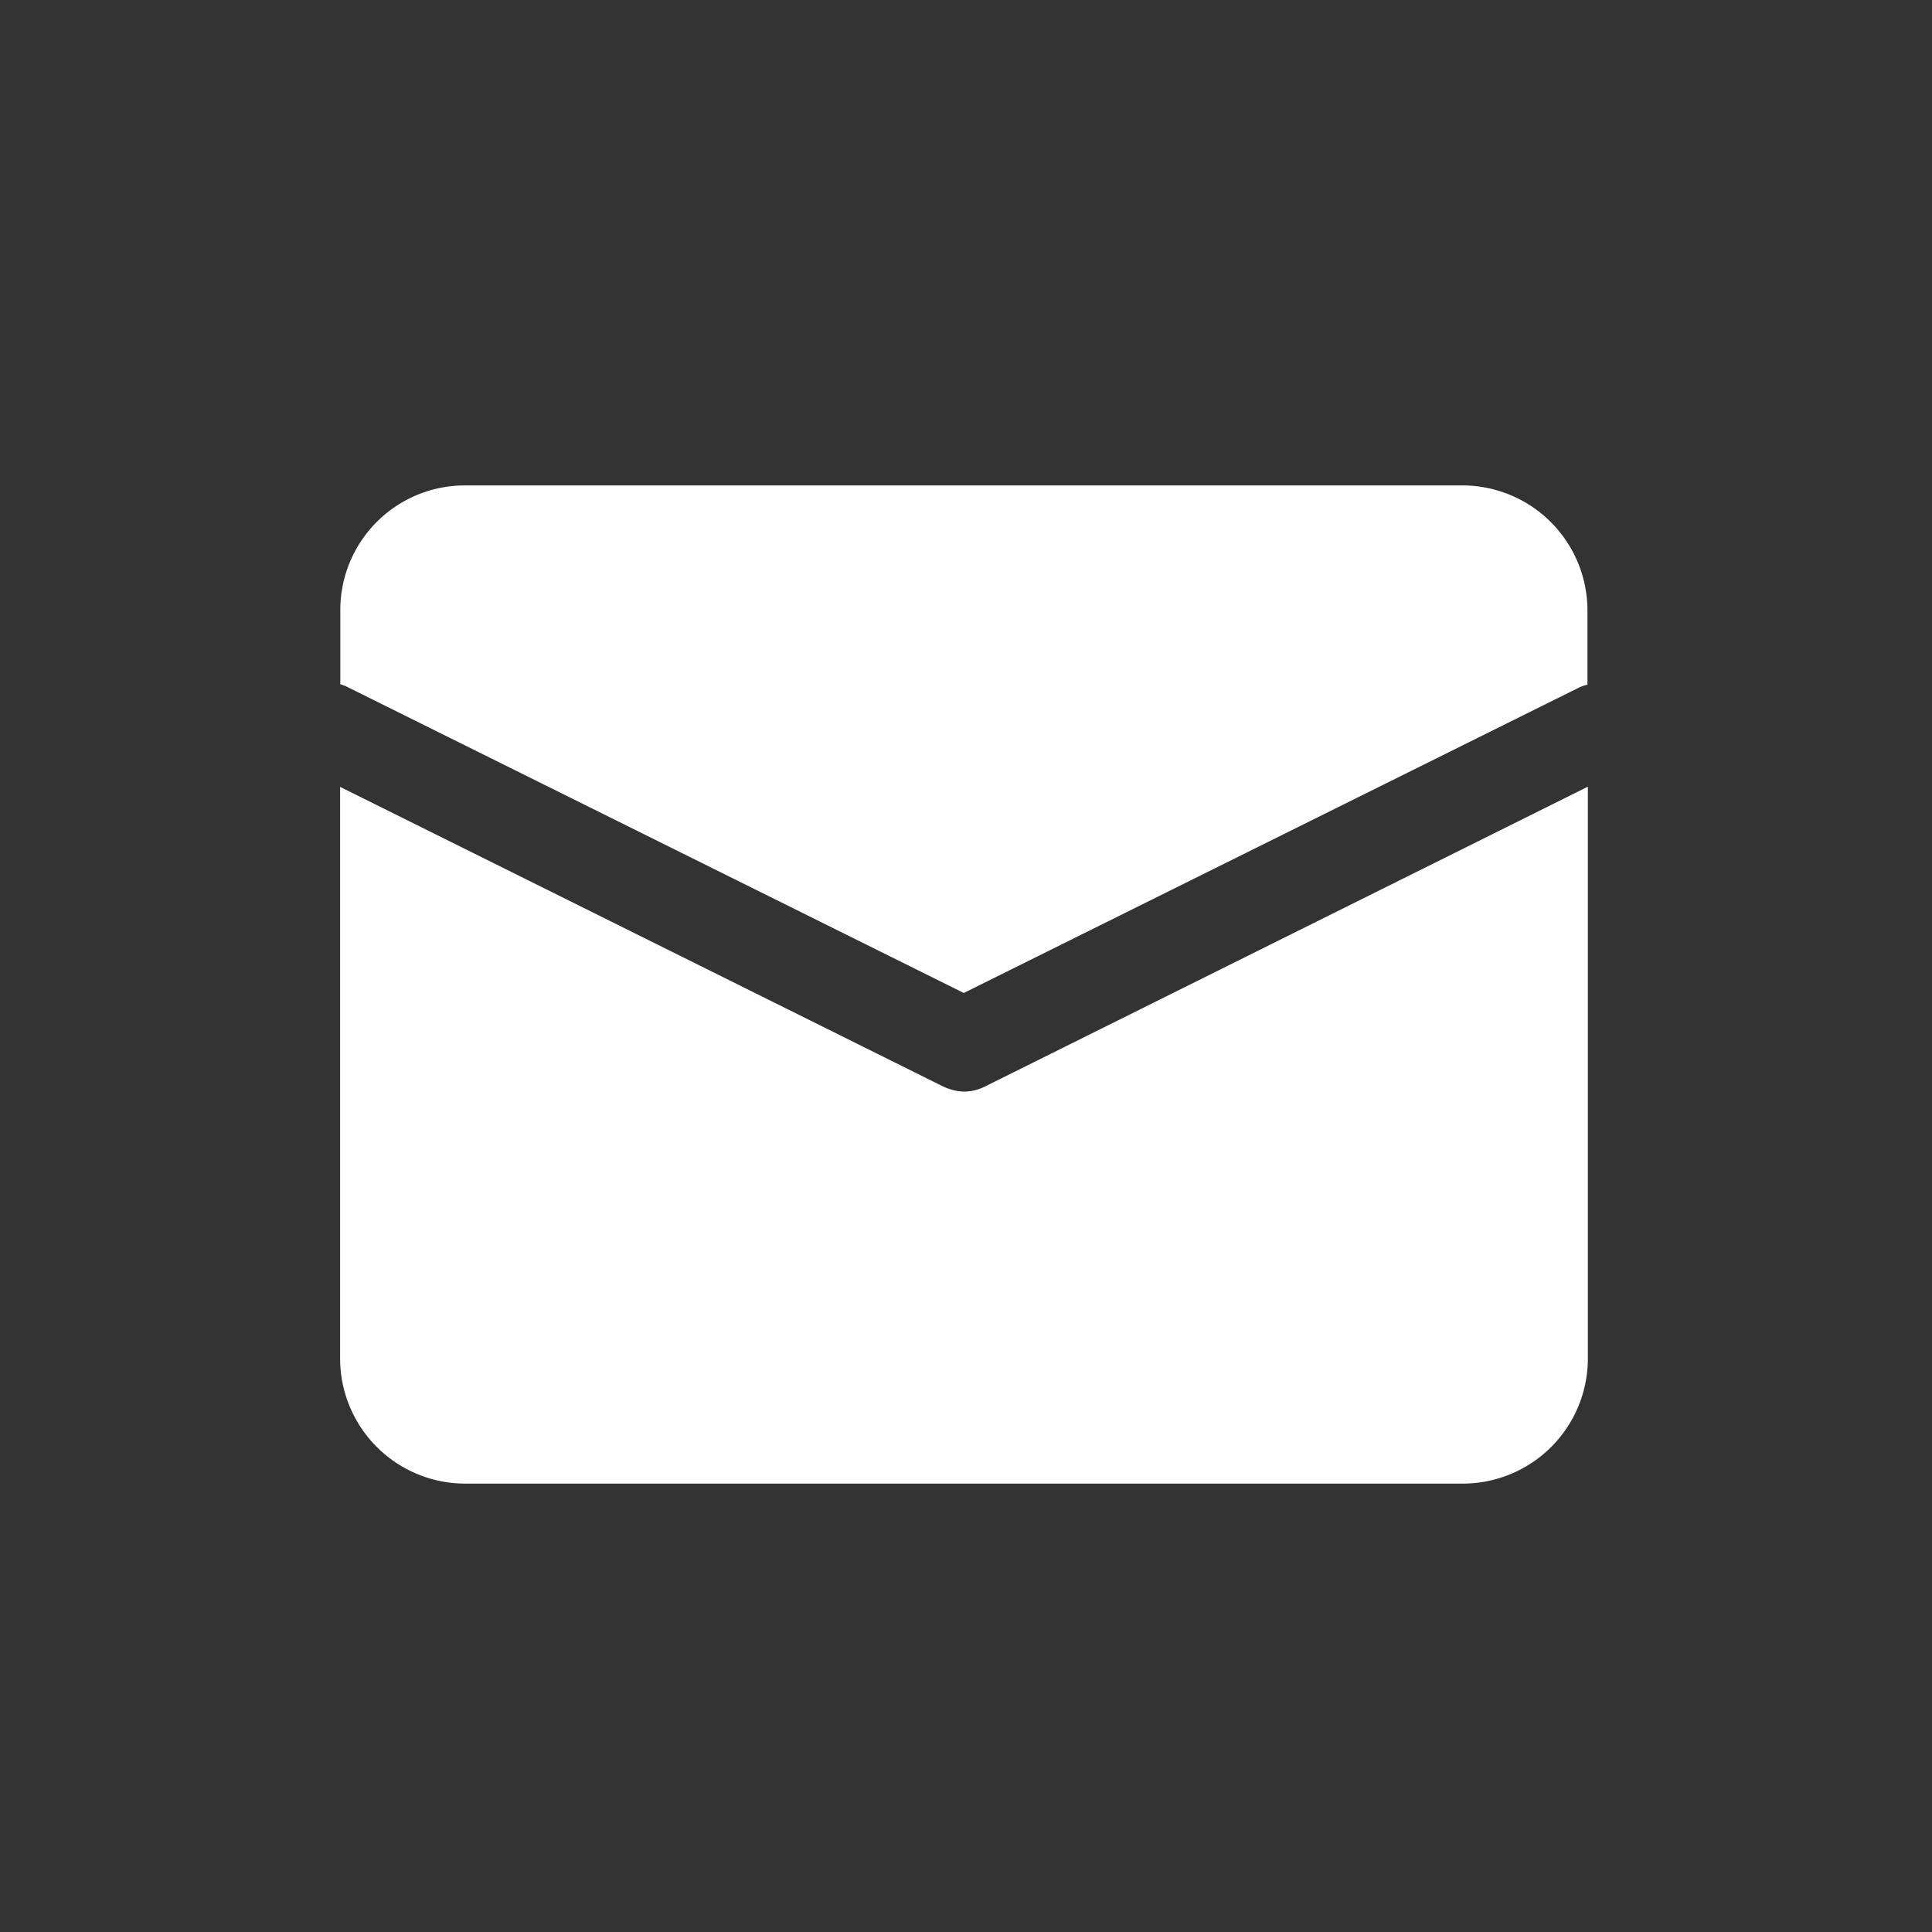 <svg xmlns="http://www.w3.org/2000/svg" viewBox="0 0 96 96">
  <rect x="0" y="0" width="96" height="96" fill="#333333" stroke="none"/>
  <title>unread</title>
  <g>
    <path d="M48.92,54a2.29,2.29,0,0,1-1,.24,2.2,2.2,0,0,1-.5-.06,2.76,2.76,0,0,1-.55-.19L16.9,39.1v.33l0,28.09a6.22,6.22,0,0,0,6.2,6.2h49.6a6.22,6.22,0,0,0,6.2-6.2V39.09Z" fill="#fff"/>
    <path d="M17.35,34.18,47.89,49.34,78.41,34.19a2,2,0,0,1,.47-.17v-3.7a6.22,6.22,0,0,0-6.2-6.2H23.08a6.19,6.19,0,0,0-6.17,6.2V34A2.32,2.32,0,0,1,17.35,34.18Z" fill="#fff"/>
  </g>
  <rect width="96" height="96" fill="none"/>
</svg>

